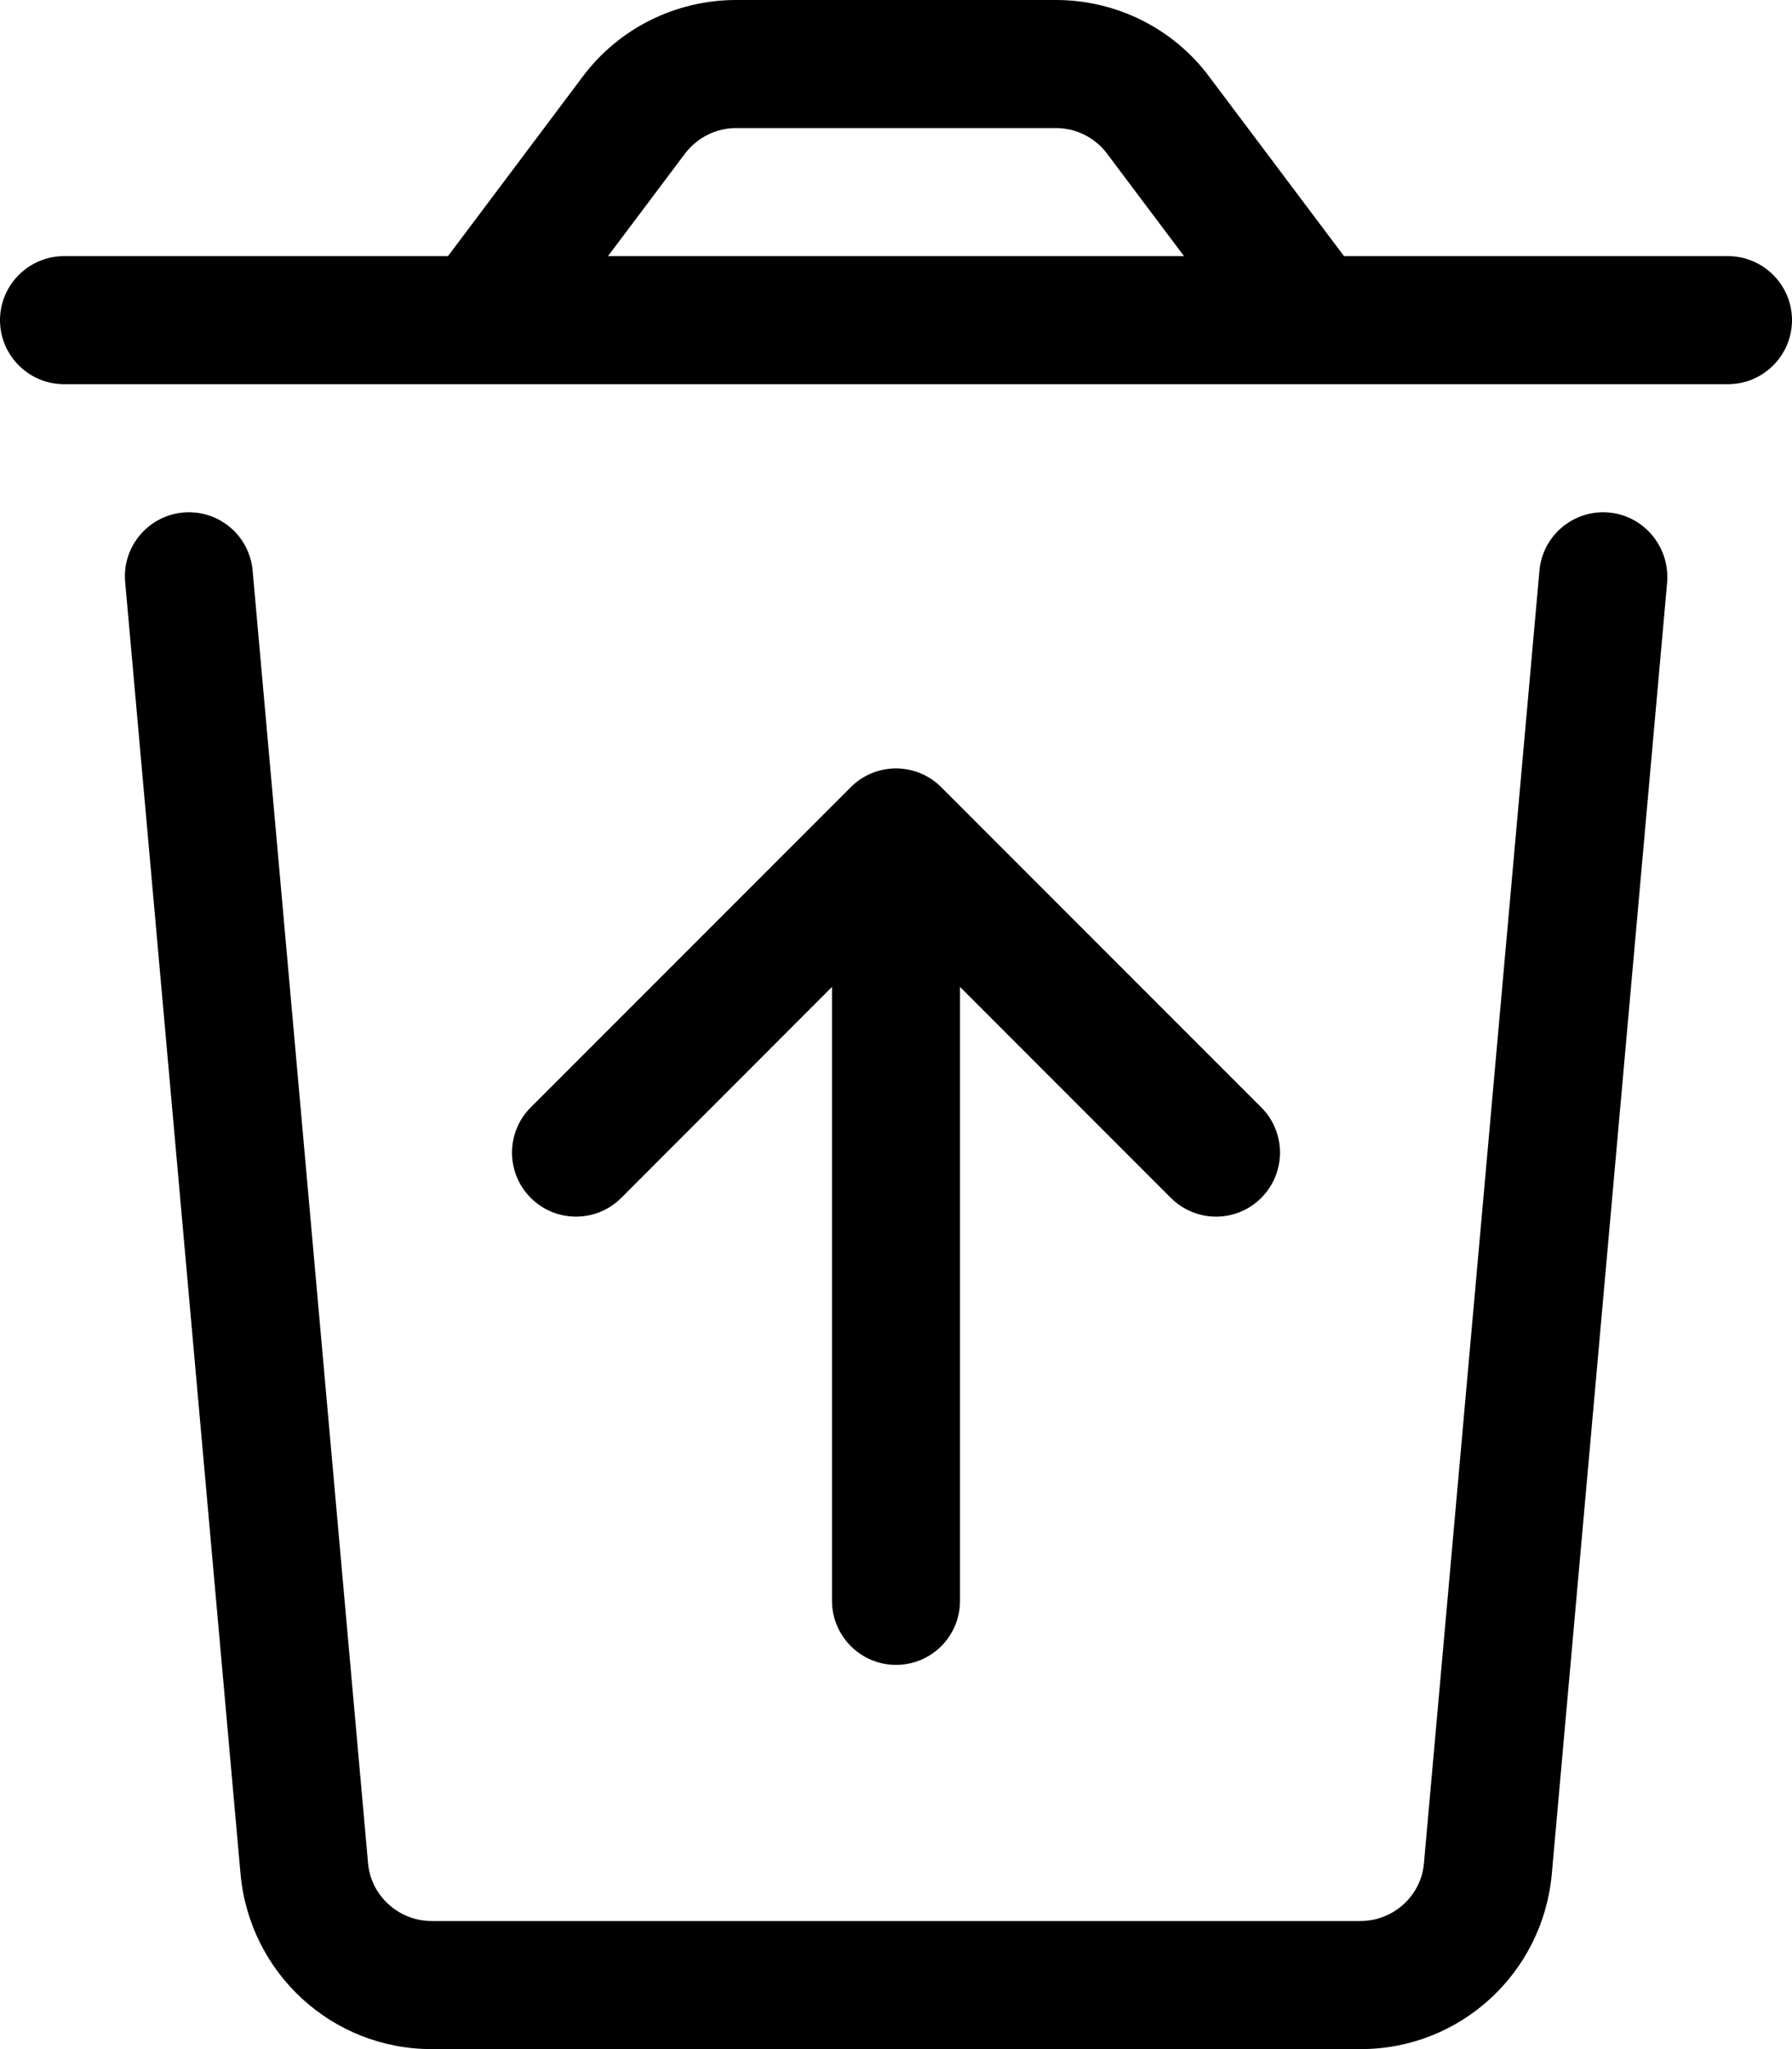 <svg xmlns="http://www.w3.org/2000/svg" viewBox="0 0 448 512"><!--! Font Awesome Pro 6.0.0-alpha3 by @fontawesome - https://fontawesome.com License - https://fontawesome.com/license (Commercial License) --><path d="M432 64h-96l-33.63-44.75C293.4 7.125 279.1 0 264 0h-80C168.9 0 154.6 7.125 145.6 19.25L112 64h-96C7.201 64 0 71.2 0 80C0 88.8 7.201 96 16 96h416C440.8 96 448 88.8 448 80C448 71.2 440.8 64 432 64zM152 64l19.25-25.62C174.3 34.38 179 32 184 32h80c5 0 9.75 2.375 12.75 6.375L296 64H152zM400.8 128c-8.285 0-15.2 6.324-15.94 14.58L356 465.4C355.4 473.6 348.4 480 340.1 480H107.9C99.63 480 92.63 473.6 92 465.4L63.16 142.6C62.43 134.3 55.51 128 47.23 128C37.83 128 30.45 136.1 31.29 145.4l28.84 322.8C62.38 493 83 512 107.9 512h232.3c24.88 0 45.5-19 47.75-43.75l28.84-322.8C417.5 136.1 410.2 128 400.8 128zM224 416c8.844 0 16-7.156 16-16V246.6l52.69 52.69C295.8 302.4 299.9 304 304 304s8.188-1.562 11.31-4.688c6.25-6.25 6.25-16.38 0-22.62l-80-80c-6.25-6.25-16.38-6.25-22.62 0l-80 80c-6.25 6.25-6.25 16.38 0 22.62s16.38 6.25 22.62 0L208 246.6V400C208 408.8 215.2 416 224 416z"/></svg>
